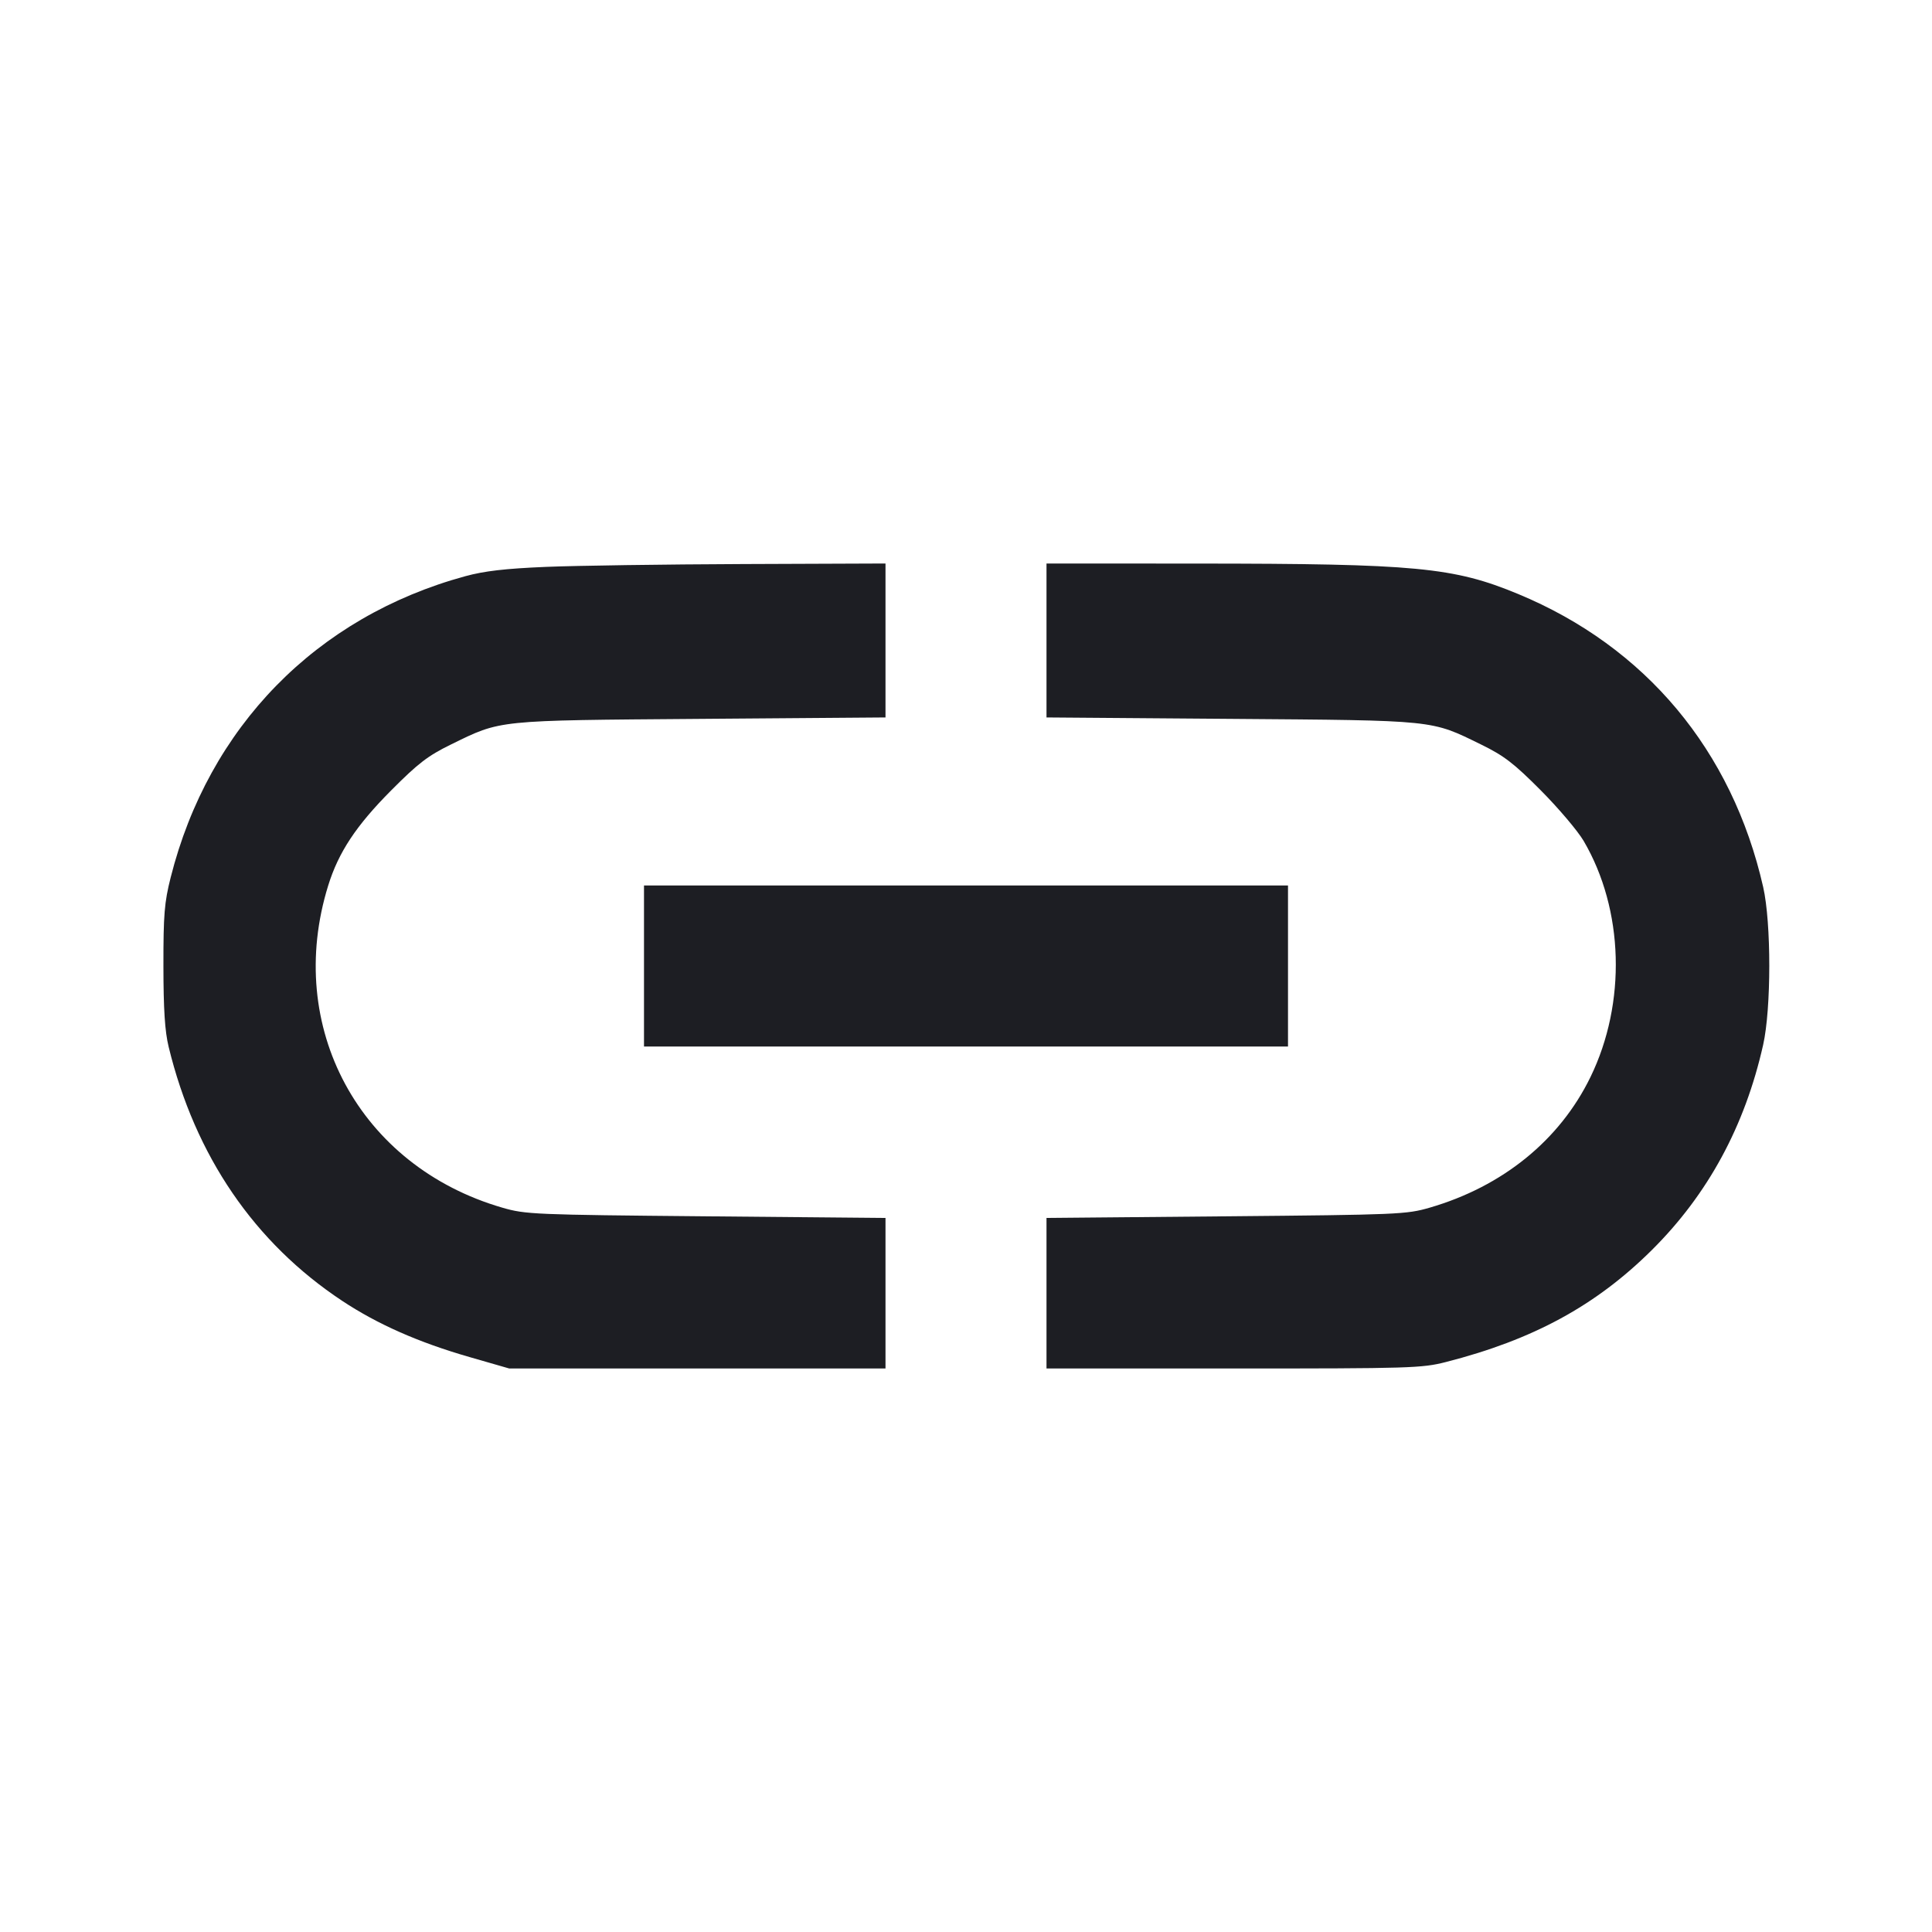 <svg viewBox="0 0 2400 2400" fill="none" xmlns="http://www.w3.org/2000/svg"><path d="M678.000 704.206 C 627.570 706.315,601.732 709.307,578.000 715.784 C 392.825 766.323,259.152 903.025,211.992 1090.086 C 204.189 1121.040,202.948 1136.220,203.009 1200.000 C 203.060 1253.985,204.811 1281.132,209.481 1300.370 C 242.400 1435.975,316.081 1543.816,425.124 1615.990 C 469.150 1645.130,520.079 1667.602,583.405 1685.829 L 632.640 1700.000 866.320 1700.000 L 1100.000 1700.000 1100.000 1606.488 L 1100.000 1512.976 877.000 1510.946 C 663.052 1508.998,652.782 1508.562,624.000 1500.208 C 446.559 1448.707,353.123 1275.816,407.715 1100.000 C 420.578 1058.575,442.408 1025.611,486.000 981.788 C 519.438 948.173,531.577 938.846,560.000 924.935 C 622.947 894.126,614.626 894.980,871.000 893.003 L 1100.000 891.236 1100.000 795.618 L 1100.000 700.000 923.000 700.680 C 825.650 701.055,715.400 702.641,678.000 704.206 M1300.000 795.618 L 1300.000 891.236 1529.000 893.003 C 1785.374 894.980,1777.053 894.126,1840.000 924.935 C 1868.423 938.846,1880.562 948.173,1914.000 981.788 C 1936.000 1003.905,1959.977 1032.198,1967.283 1044.662 C 2017.263 1129.929,2020.595 1245.865,1975.713 1338.000 C 1937.562 1416.316,1866.678 1473.889,1776.000 1500.208 C 1747.218 1508.562,1736.948 1508.998,1523.000 1510.946 L 1300.000 1512.976 1300.000 1606.488 L 1300.000 1700.000 1532.334 1700.000 C 1751.688 1700.000,1766.420 1699.552,1796.054 1691.986 C 1904.458 1664.308,1982.496 1621.864,2052.096 1552.729 C 2121.595 1483.693,2167.531 1398.986,2190.232 1298.000 C 2200.383 1252.842,2200.421 1146.585,2190.301 1102.000 C 2151.763 932.205,2044.268 803.599,1886.000 737.938 C 1805.709 704.627,1759.152 700.210,1487.000 700.086 L 1300.000 700.000 1300.000 795.618 M800.000 1200.000 L 800.000 1300.000 1200.000 1300.000 L 1600.000 1300.000 1600.000 1200.000 L 1600.000 1100.000 1200.000 1100.000 L 800.000 1100.000 800.000 1200.000 " fill="#1D1E23" stroke="none" fill-rule="evenodd"/></svg>